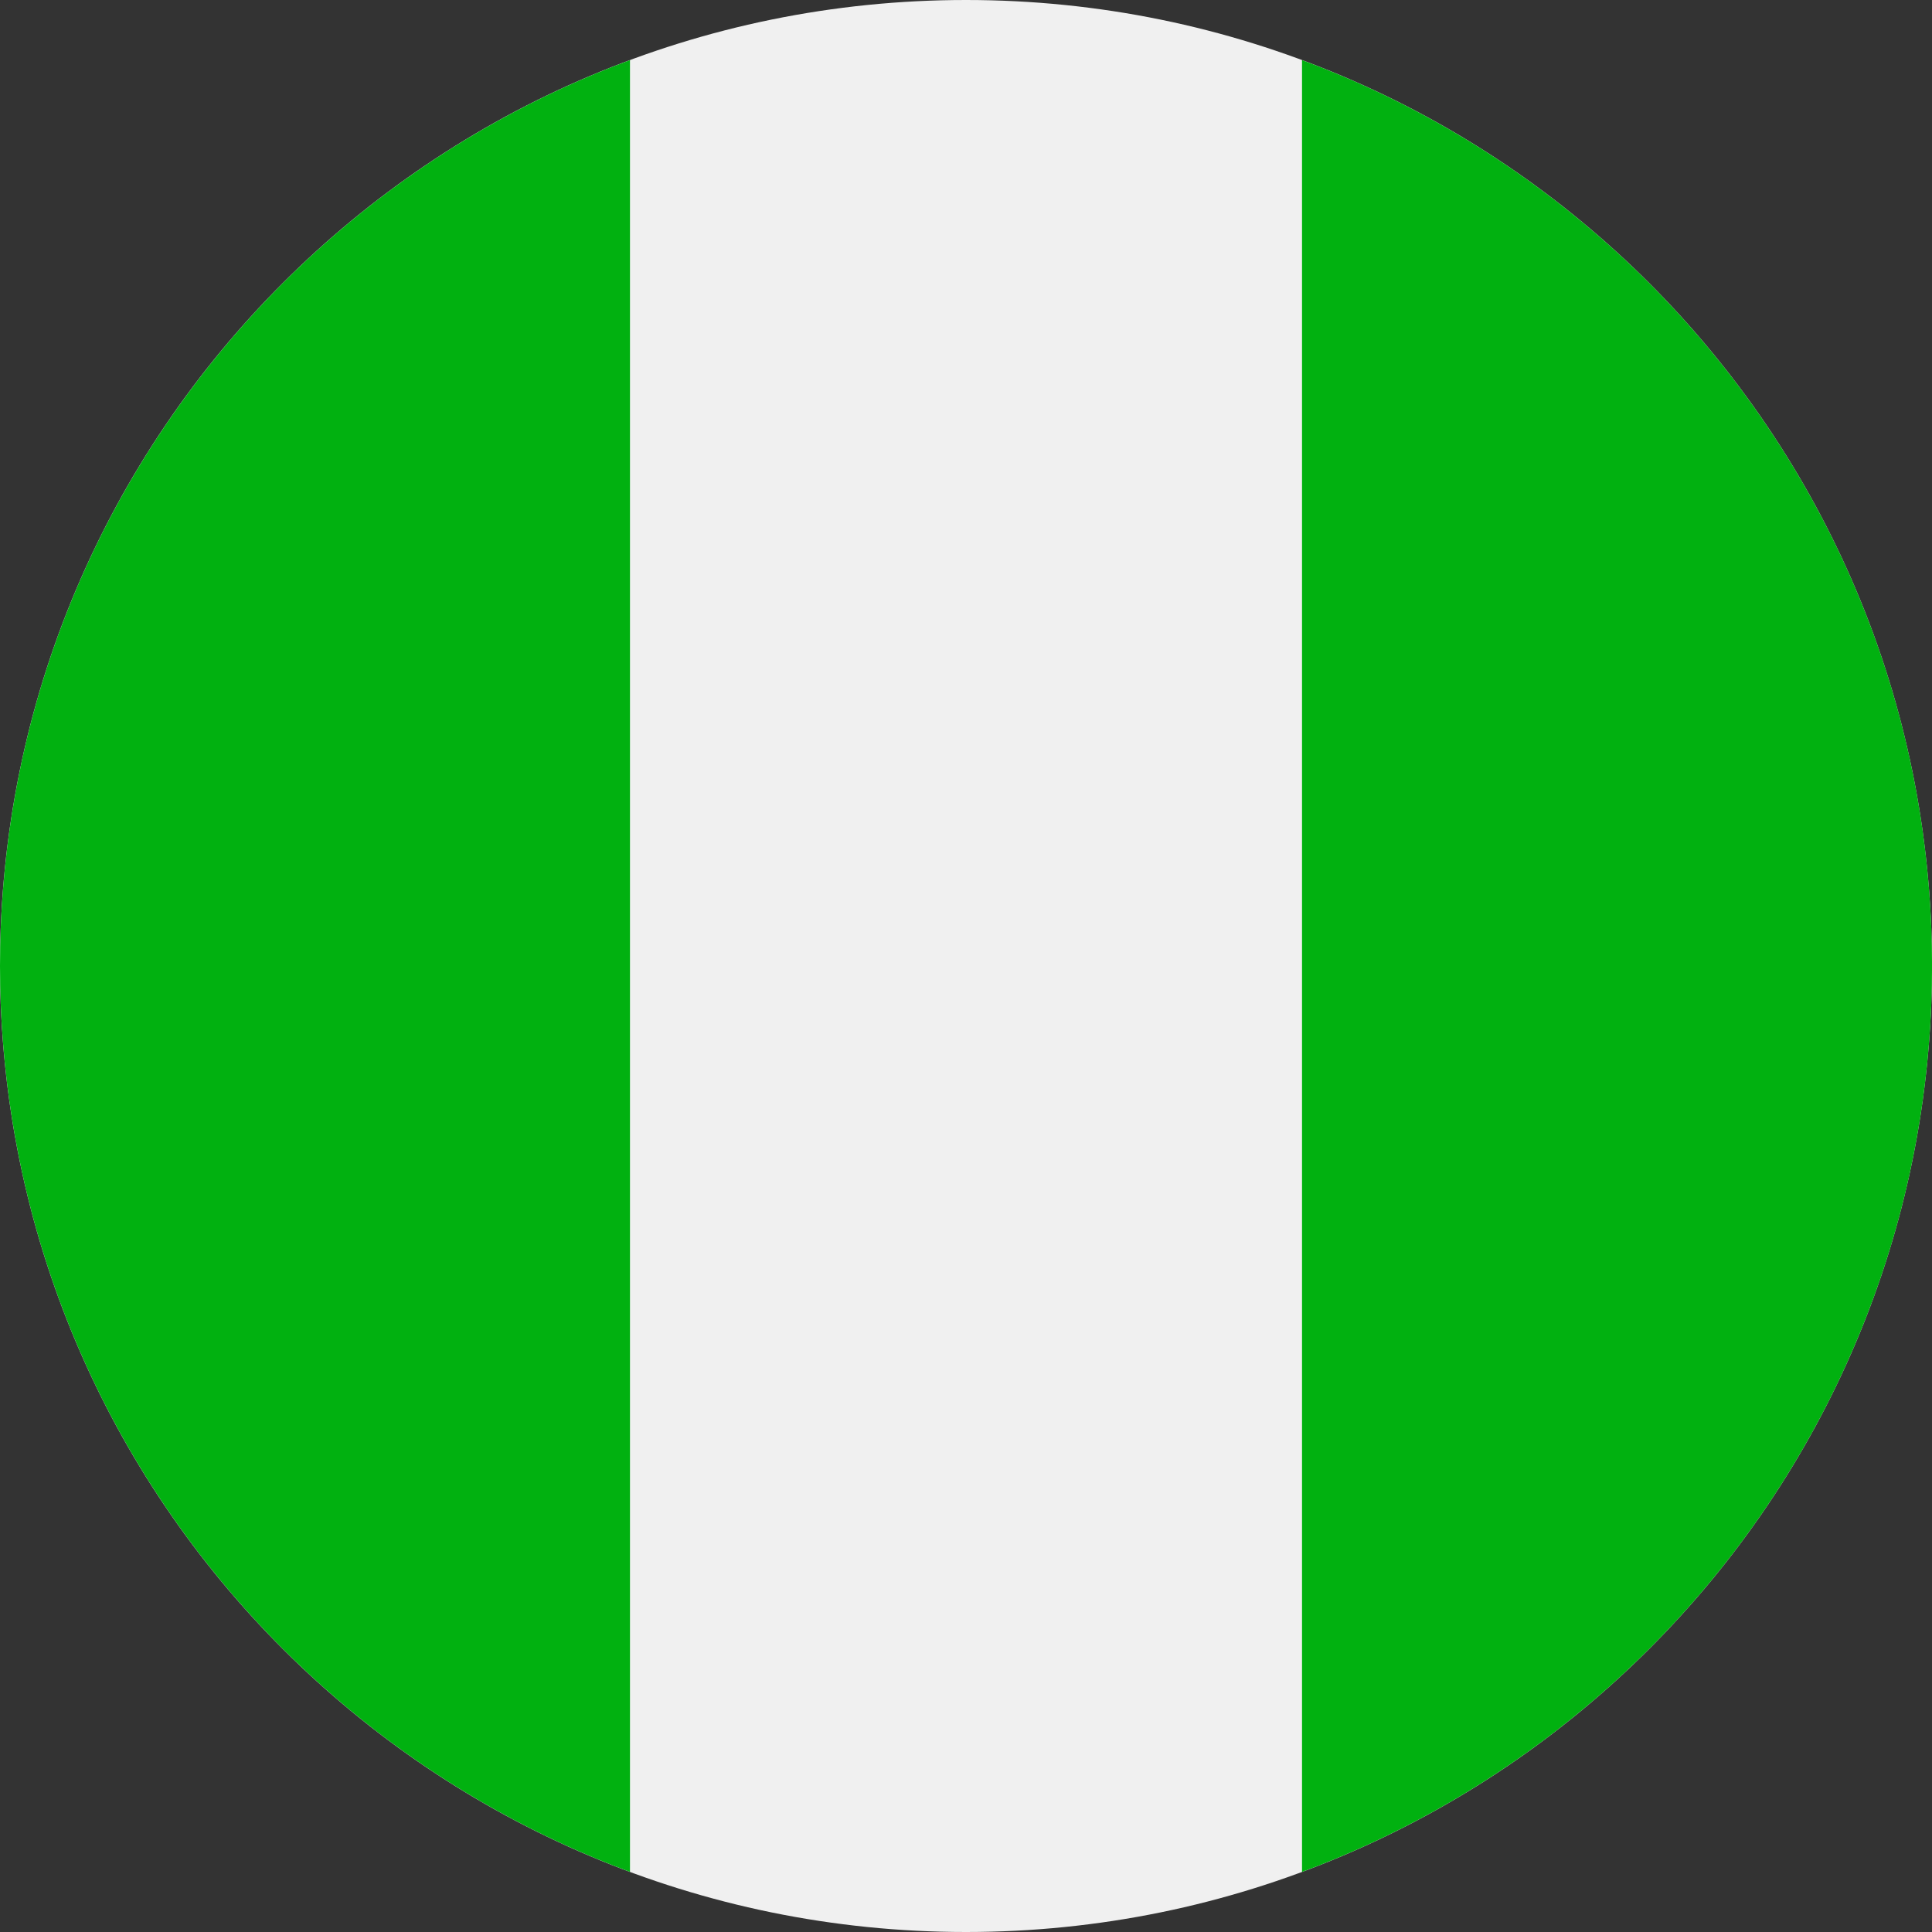 <svg width="40" height="40" viewBox="0 0 40 40" fill="none" xmlns="http://www.w3.org/2000/svg">
<rect x="0" y="0" width="40" height="40" fill="#333333" stroke="none"/>
<g clip-path="url(#clip0_51_879)">
<path d="M20 40C31.046 40 40 31.046 40 20C40 8.954 31.046 0 20 0C8.954 0 0 8.954 0 20C0 31.046 8.954 40 20 40Z" fill="#F0F0F0"/>
<path d="M0 20C0 28.599 5.428 35.93 13.043 38.756V1.244C5.428 4.07 0 11.401 0 20V20Z" fill="#01B110"/>
<path d="M40.001 20C40.001 11.401 34.573 4.07 26.957 1.244V38.756C34.573 35.93 40.001 28.599 40.001 20V20Z" fill="#01B110"/>
</g>
<defs>
<clipPath id="clip0_51_879">
<rect width="40" height="40" fill="white"/>
</clipPath>
</defs>
</svg>
